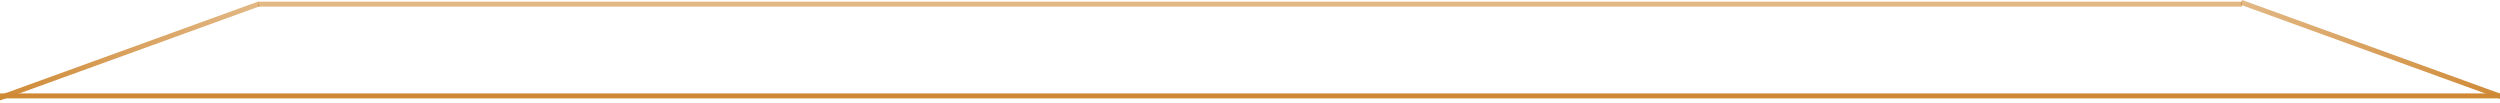 <svg width="1512" height="62" viewBox="0 0 1512 62" fill="none" xmlns="http://www.w3.org/2000/svg">
<line x1="-4.002" y1="58" x2="1537" y2="58" stroke="#CF8934" stroke-width="3"/>
<line x1="156" y1="2.5" x2="1356" y2="2.5" stroke="#CF8934" stroke-opacity="0.6" stroke-width="3"/>
<line x1="156.511" y1="2.41" x2="-3.489" y2="60.41" stroke="url(#paint0_linear_55_91)" stroke-width="3"/>
<line x1="1515.48" y1="59.422" x2="1355.49" y2="1.41" stroke="url(#paint1_linear_55_91)" stroke-width="3"/>
<defs>
<linearGradient id="paint0_linear_55_91" x1="-4.17" y1="58.53" x2="155.83" y2="0.53" gradientUnits="userSpaceOnUse">
<stop stop-color="#CF8934"/>
<stop offset="1" stop-color="#CF8934" stop-opacity="0.6"/>
</linearGradient>
<linearGradient id="paint1_linear_55_91" x1="1356.17" y1="-0.47" x2="1516.17" y2="57.542" gradientUnits="userSpaceOnUse">
<stop stop-color="#CF8934" stop-opacity="0.6"/>
<stop offset="1" stop-color="#CF8934"/>
</linearGradient>
</defs>
</svg>
